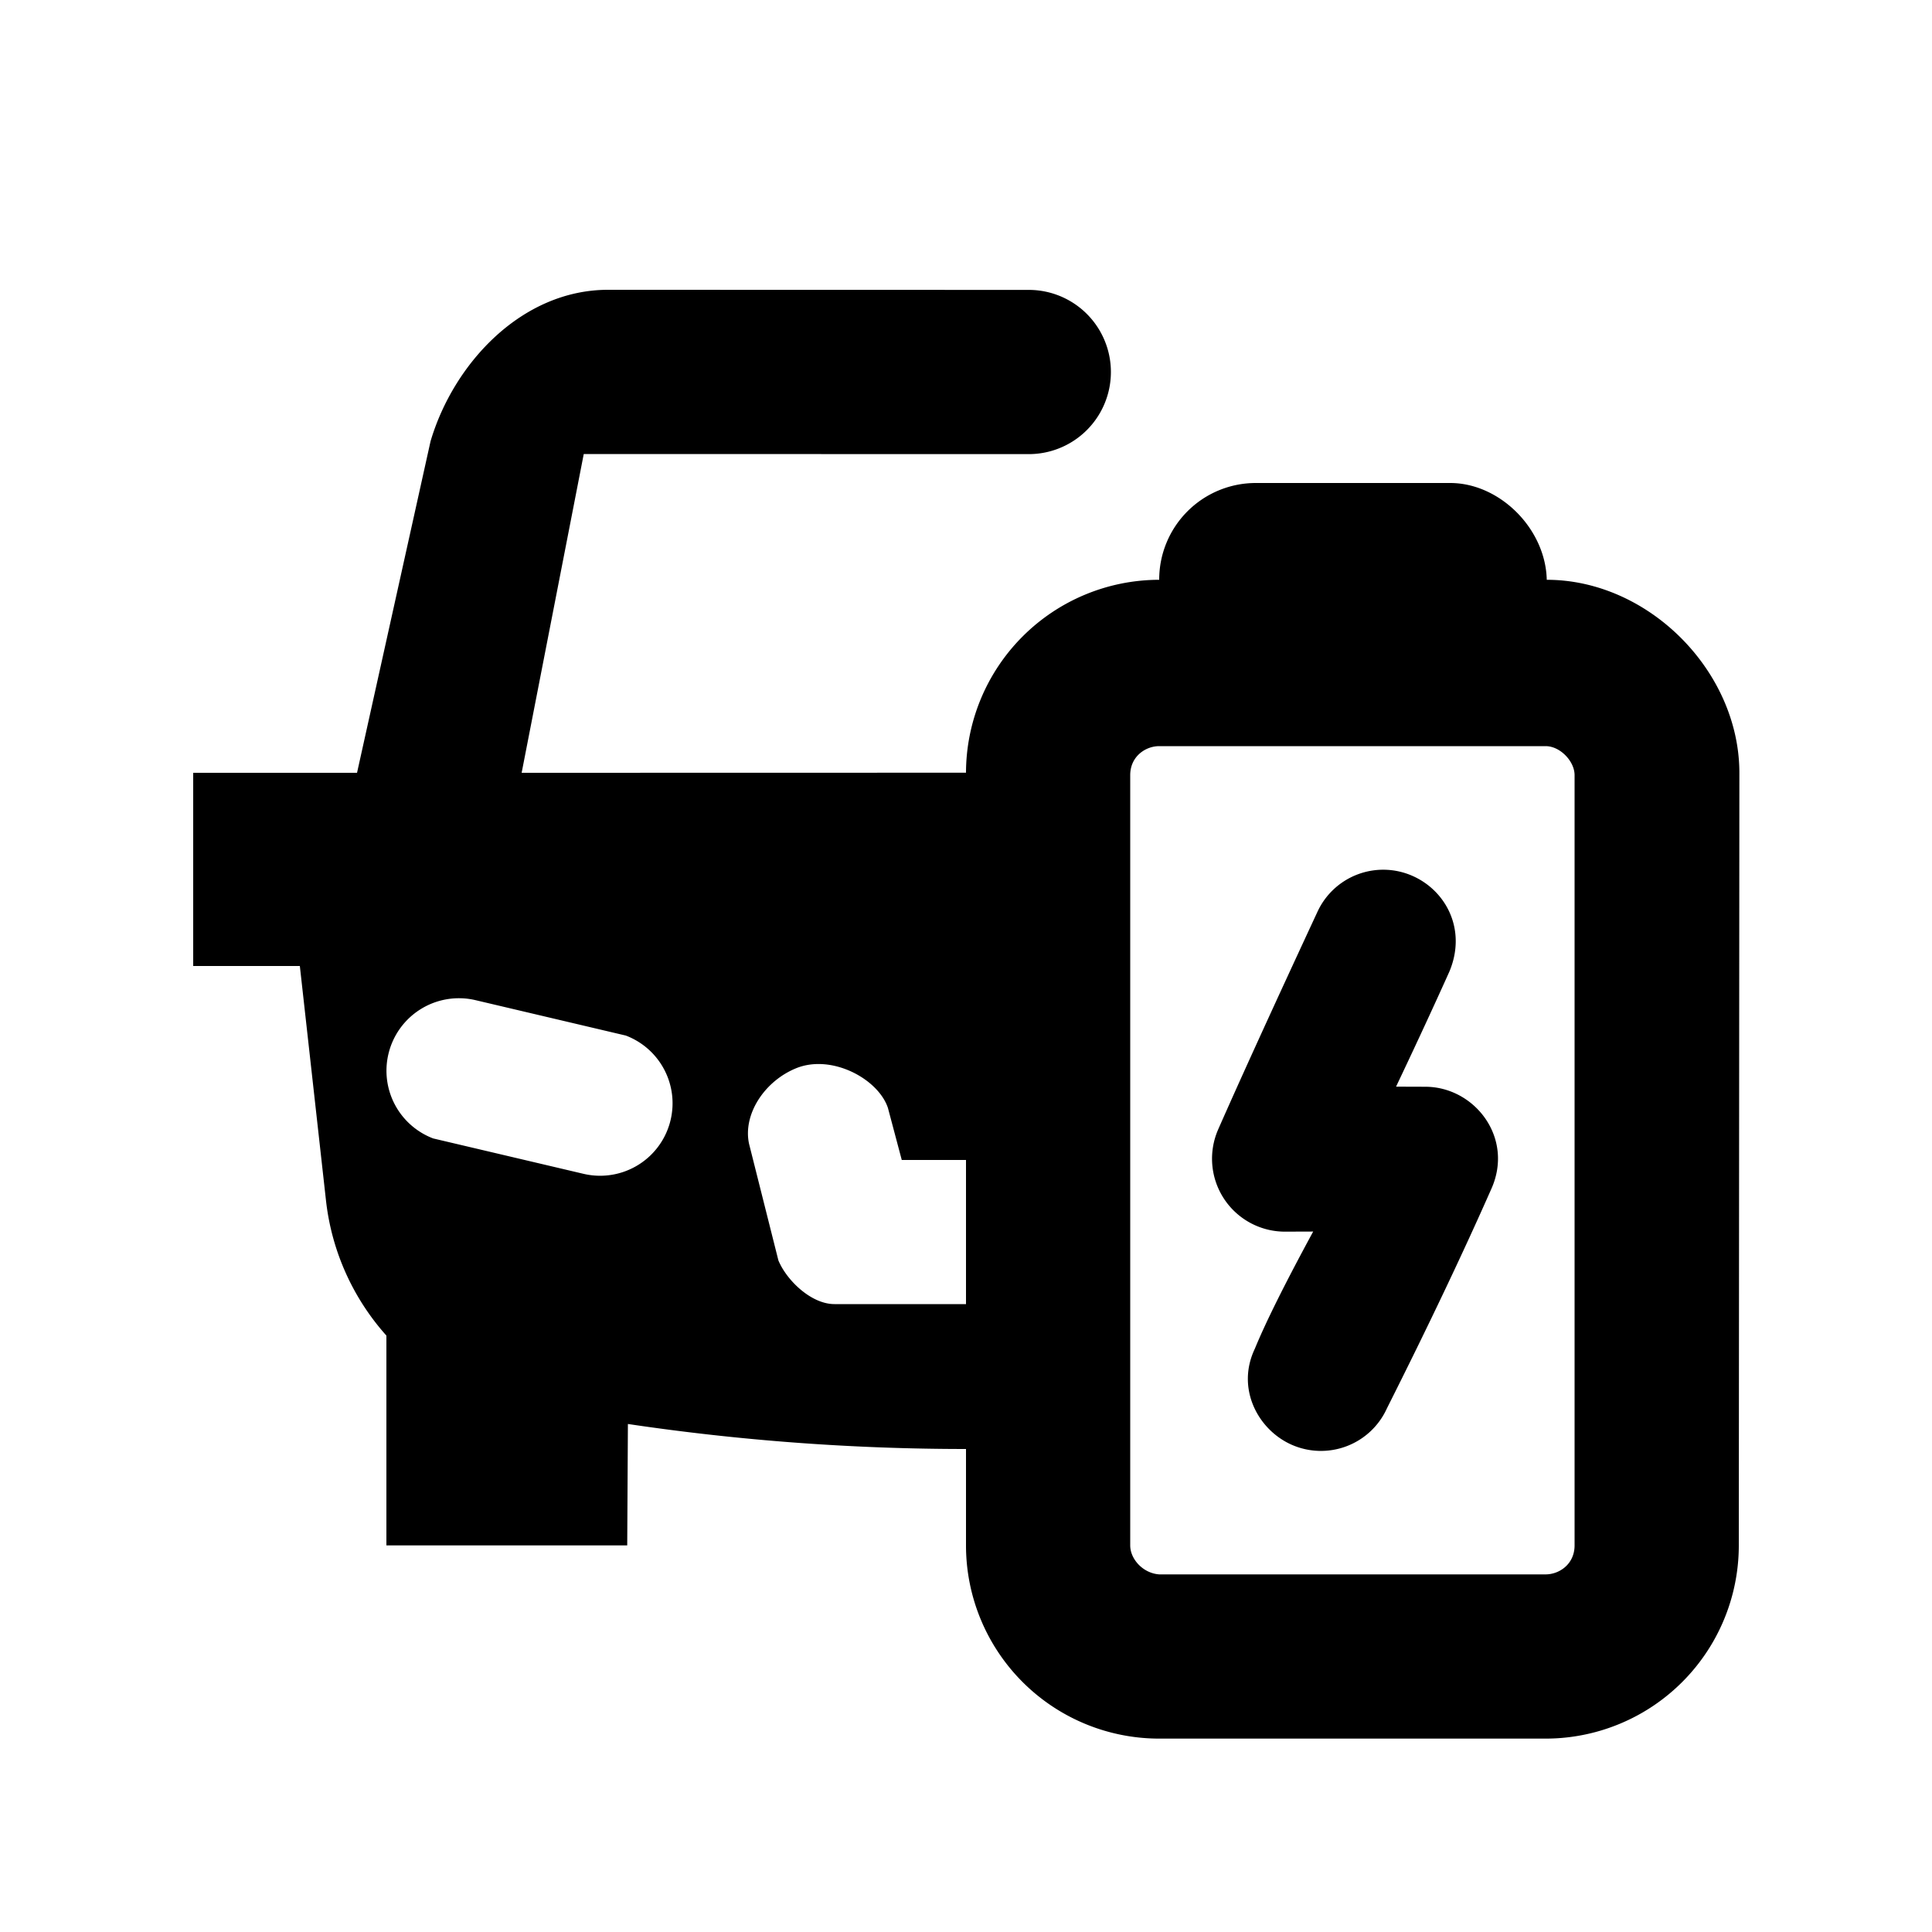 <svg id="icon" height="20" viewBox="0 0 20 20" width="20" xmlns="http://www.w3.org/2000/svg"><path d="m6.5 14.741-.007 1.257h-2.493v-2.172a2.515 2.515 0 0 1 -.625-1.395l-.271-2.431h-1.104v-2h1.696l.761-3.432c.238-.805.943-1.568 1.838-1.568l4.355.001a.85.85 0 0 1 0 1.7l-4.607-.001-.643 3.3 4.6-.001a2.002 2.002 0 0 1 2-1.997 1 1 0 0 1 1-1.002h2.012c.513 0 .988.473 1 1.002 1.054 0 1.994.946 1.994 2l-.006 7.996a2 2 0 0 1 -2 2h-4a2 2 0 0 1 -2-2v-.998a23.83 23.83 0 0 1 -3.5-.259zm9.5-7.017h-4c-.141 0-.3.106-.3.3v7.974c0 .142.132.288.3.3h4c.142 0 .3-.106.3-.3v-7.974c0-.142-.148-.3-.3-.3zm-7.76 3.335c-.327.134-.551.477-.486.781l.304 1.208c.086.207.34.452.58.452h1.362v-1.492h-.665l-.143-.538c-.1-.302-.584-.562-.952-.411zm6.386-1.99c.347.155.559.56.377.991-.18.4-.365.797-.551 1.189l.302.001c.51 0 .922.527.684 1.058-.287.65-.646 1.407-1.08 2.27a.75.75 0 0 1 -.991.376c-.347-.156-.572-.583-.377-.992.115-.28.317-.684.604-1.213l-.3.001a.755.755 0 0 1 -.684-1.057c.216-.491.557-1.24 1.025-2.247a.75.75 0 0 1 .991-.377zm-10.606 1.846a.75.75 0 0 1 .9-.562l1.558.367a.75.75 0 0 1 -.435 1.432l-1.559-.367a.75.75 0 0 1 -.464-.87z" fill="#282D37" style="fill: currentColor;fill: currentColor" fill-rule="evenodd"/></svg>